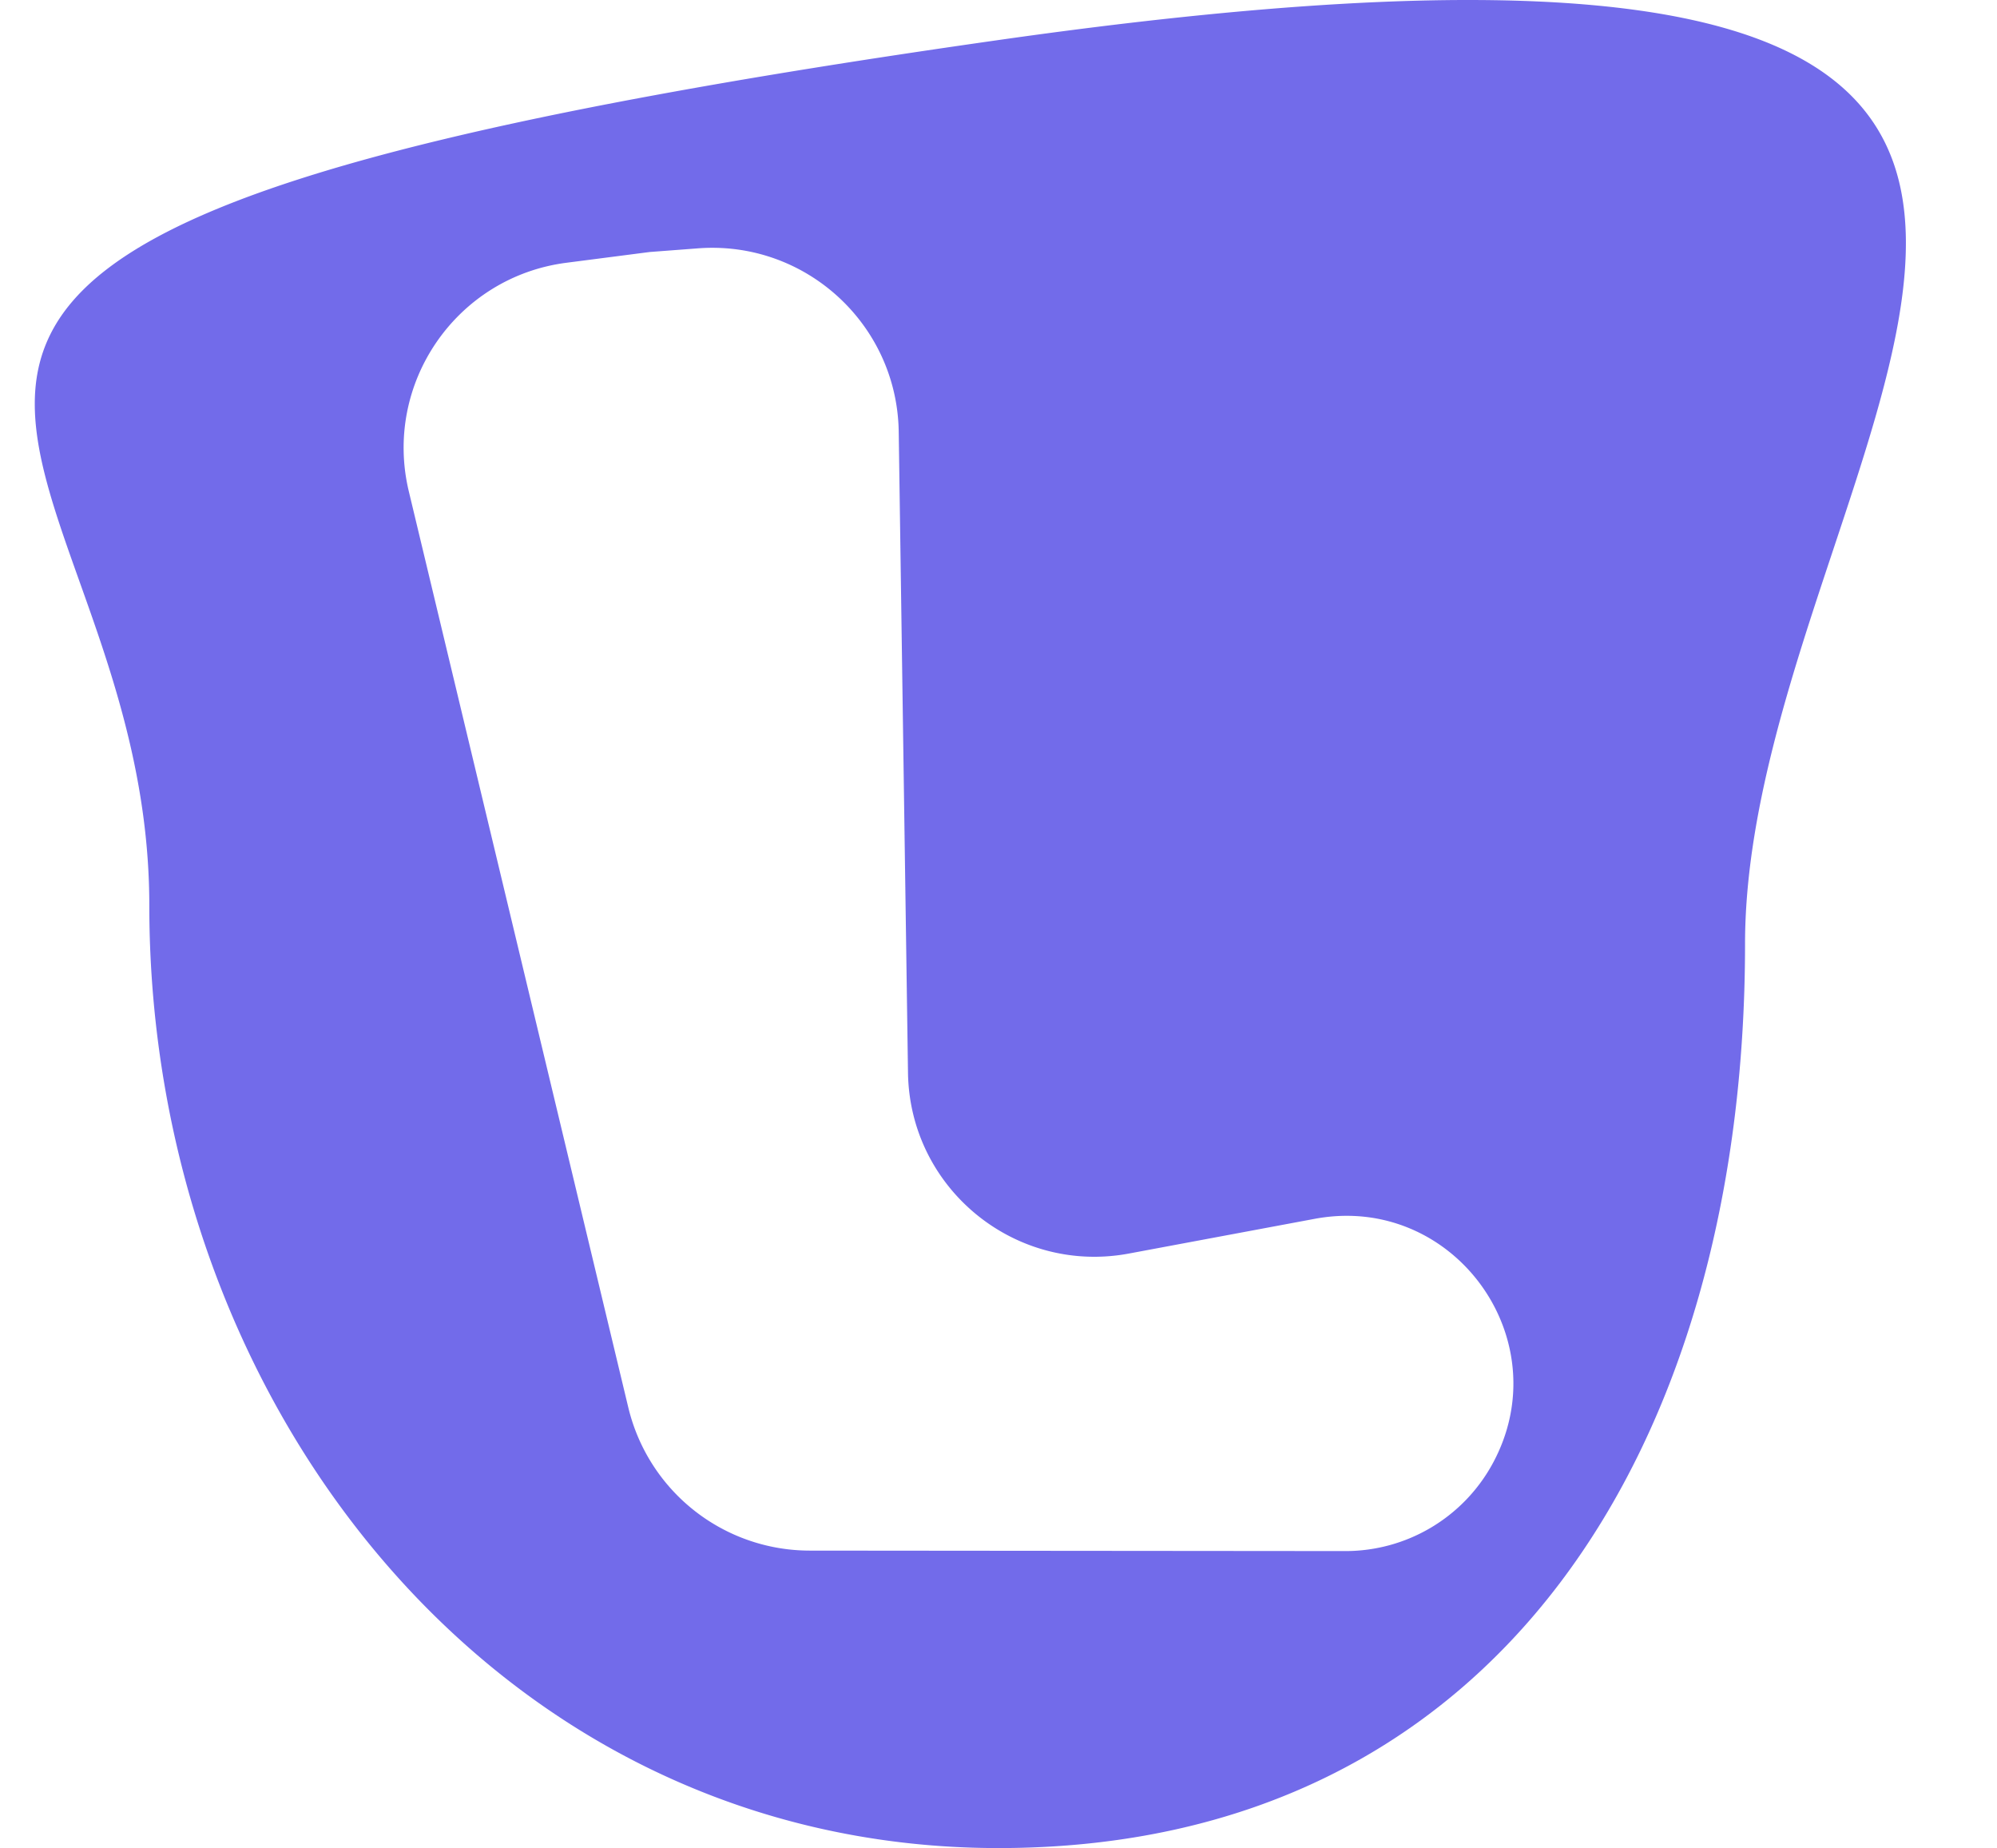 <svg xmlns="http://www.w3.org/2000/svg" width="107" height="99" fill="currentColor" viewBox="0 0 107 99">
  <g clip-path="url(#a)">
    <path fill="#4F46E5" fill-opacity=".8" fill-rule="evenodd" d="M53.5 99c26.848 0 40-21.682 40-48.428 0-6.935 2.439-14.26 4.722-21.117C104.743 9.87 109.993-5.895 53.5 2.145-3.207 10.215-.743 17.125 4.252 31.13 5.976 35.963 8 41.64 8 48.5 8 75.246 26.652 99 53.5 99ZM33.664 75.395a10 10 0 0 0 9.715 7.67l28.704.025a8.976 8.976 0 0 0 7.882-4.666c3.634-6.642-2.08-14.522-9.522-13.132l-9.957 1.86c-6.094 1.138-11.745-3.486-11.835-9.685l-.497-34.337c-.084-5.762-5.008-10.262-10.755-9.826l-2.588.196-4.46.576c-5.897.76-9.831 6.466-8.446 12.248l11.759 49.071Z" clip-rule="evenodd"/>
  </g>
  <defs>
    <clipPath id="a">
      <path fill="#fff" d="M0 0h107v99H0z"/>
    </clipPath>
  </defs>
</svg>
